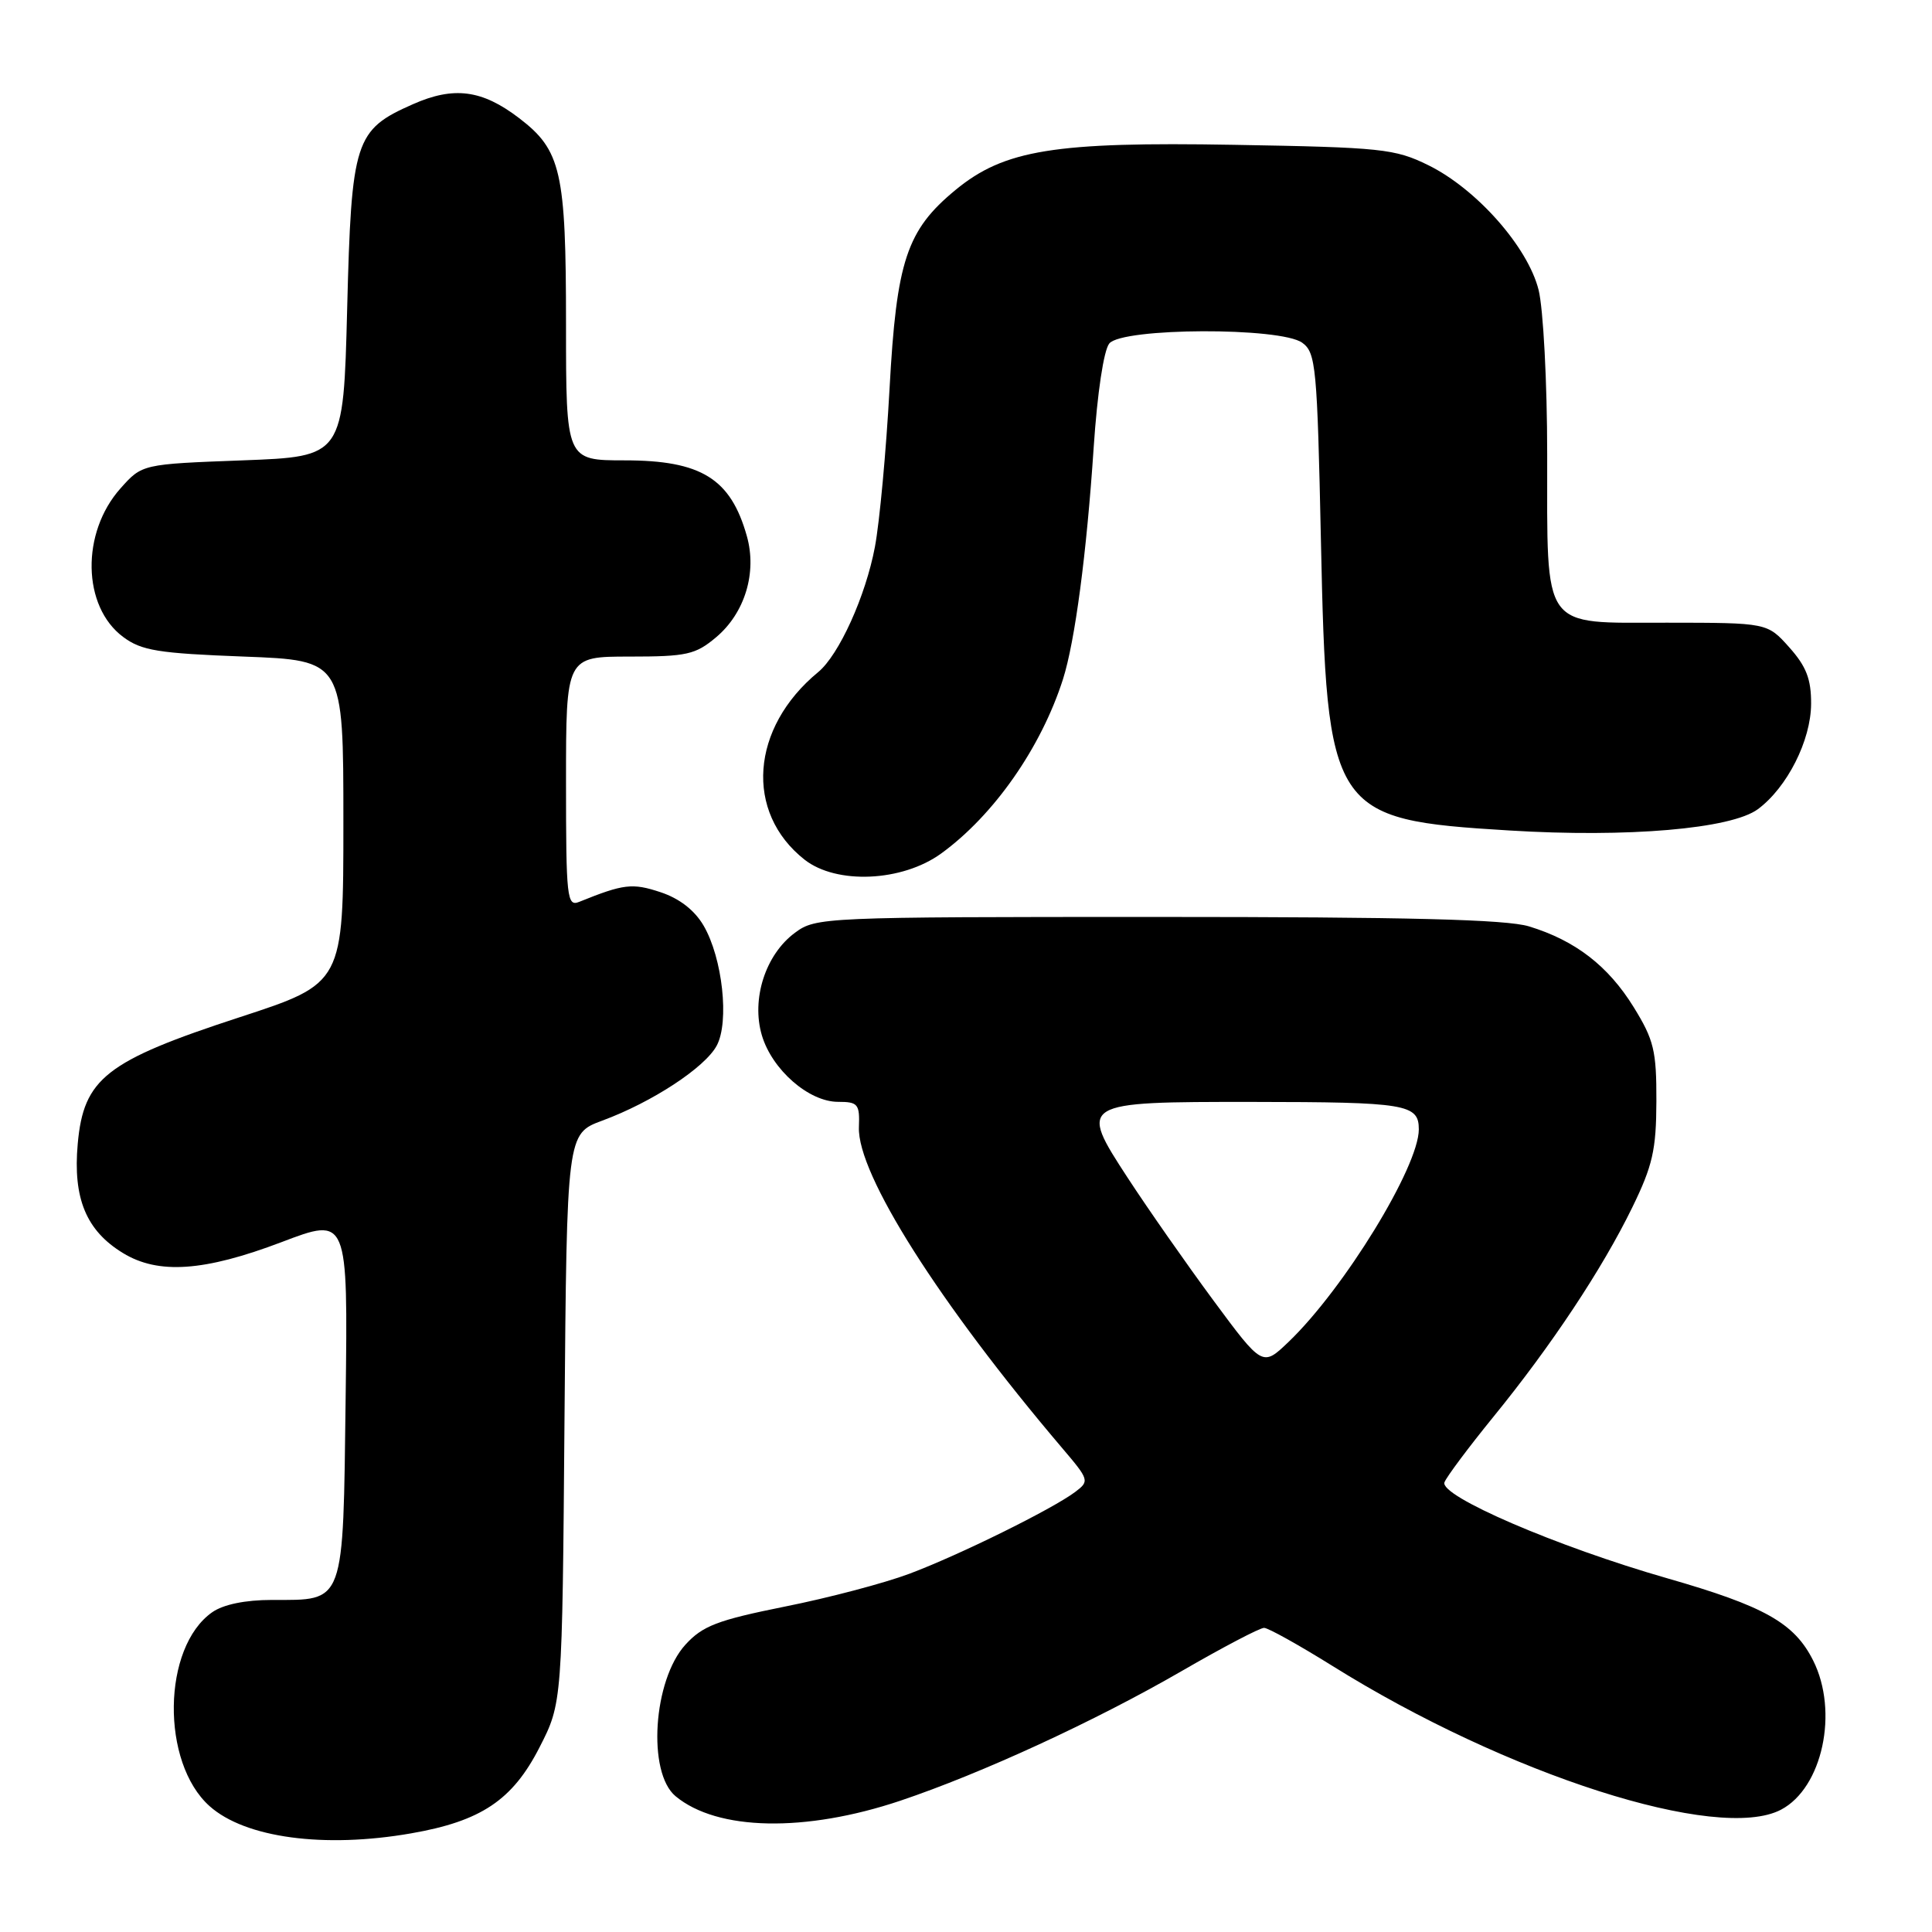 <?xml version="1.0" encoding="UTF-8" standalone="no"?>
<!DOCTYPE svg PUBLIC "-//W3C//DTD SVG 1.1//EN" "http://www.w3.org/Graphics/SVG/1.1/DTD/svg11.dtd" >
<svg xmlns="http://www.w3.org/2000/svg" xmlns:xlink="http://www.w3.org/1999/xlink" version="1.1" viewBox="0 0 256 256">
 <g >
 <path fill="currentColor"
d=" M 54.47 242.93 C 63.74 241.32 67.91 238.53 71.48 231.55 C 74.50 225.65 74.50 225.65 74.80 187.94 C 75.11 150.23 75.11 150.23 79.80 148.49 C 86.41 146.05 93.42 141.45 94.97 138.55 C 96.66 135.40 95.74 126.95 93.23 122.65 C 92.04 120.61 90.03 119.05 87.52 118.22 C 83.78 116.98 82.64 117.12 76.75 119.50 C 75.13 120.16 75.00 119.03 75.00 103.61 C 75.00 87.00 75.00 87.00 83.42 87.00 C 91.01 87.00 92.15 86.74 94.89 84.44 C 98.70 81.23 100.33 75.87 98.96 71.03 C 96.82 63.42 92.92 61.00 82.78 61.00 C 75.00 61.00 75.00 61.00 75.00 42.97 C 75.00 22.71 74.36 19.90 68.77 15.64 C 63.86 11.89 60.13 11.41 54.71 13.81 C 47.01 17.21 46.57 18.56 46.00 40.95 C 45.50 60.50 45.50 60.50 32.16 61.00 C 18.83 61.50 18.83 61.50 15.97 64.71 C 10.72 70.59 10.89 80.37 16.32 84.40 C 18.74 86.21 20.97 86.57 32.32 87.00 C 45.50 87.50 45.50 87.50 45.50 108.90 C 45.50 130.30 45.50 130.30 31.75 134.79 C 14.03 140.58 11.08 142.89 10.30 151.56 C 9.65 158.79 11.42 163.07 16.30 166.04 C 20.98 168.90 27.08 168.47 37.30 164.59 C 46.10 161.24 46.10 161.24 45.80 185.20 C 45.45 212.84 45.76 212.00 36.03 212.00 C 32.49 212.00 29.59 212.60 28.12 213.63 C 21.49 218.27 21.29 233.55 27.78 239.33 C 32.49 243.53 42.95 244.94 54.47 242.93 Z  M 119.28 238.61 C 130.08 234.98 145.08 228.07 156.57 221.43 C 162.03 218.27 166.95 215.69 167.50 215.70 C 168.05 215.71 172.12 217.98 176.55 220.74 C 199.68 235.19 227.69 244.16 236.00 239.79 C 241.49 236.90 243.66 226.81 240.25 220.02 C 237.75 215.04 233.79 212.82 220.88 209.12 C 206.31 204.94 190.70 198.22 191.40 196.41 C 191.68 195.68 194.58 191.80 197.84 187.79 C 205.56 178.32 212.32 168.12 216.28 160.00 C 218.98 154.47 219.46 152.37 219.48 145.93 C 219.50 139.22 219.15 137.79 216.47 133.45 C 213.09 127.98 208.73 124.62 202.60 122.75 C 199.58 121.83 186.57 121.50 153.33 121.50 C 109.03 121.50 108.10 121.54 105.33 123.60 C 101.43 126.48 99.53 132.38 100.95 137.18 C 102.30 141.74 107.17 146.00 111.05 146.00 C 113.69 146.00 113.93 146.29 113.81 149.37 C 113.58 155.55 124.44 172.68 140.73 191.86 C 144.34 196.10 144.38 196.25 142.47 197.69 C 139.41 199.98 127.14 206.04 120.50 208.53 C 117.20 209.77 109.78 211.73 104.00 212.88 C 95.06 214.68 93.10 215.43 90.82 217.93 C 86.54 222.63 85.74 234.88 89.52 238.01 C 95.05 242.60 106.68 242.83 119.28 238.61 Z  M 124.70 113.10 C 131.68 108.04 137.95 99.07 140.85 90.00 C 142.44 84.99 143.98 73.40 144.92 59.26 C 145.40 52.08 146.25 46.40 146.99 45.51 C 148.74 43.41 169.70 43.33 172.56 45.42 C 174.36 46.73 174.54 48.58 175.03 71.67 C 175.80 107.78 176.33 108.60 199.95 110.04 C 215.68 111.01 229.40 109.83 232.93 107.22 C 236.81 104.34 239.96 98.11 239.98 93.27 C 240.00 89.99 239.34 88.30 237.09 85.78 C 234.18 82.52 234.18 82.52 220.88 82.51 C 204.09 82.50 205.03 83.83 205.01 60.19 C 205.01 50.67 204.49 40.87 203.87 38.41 C 202.44 32.71 195.64 25.03 189.26 21.89 C 184.82 19.71 183.09 19.53 163.54 19.19 C 139.71 18.77 133.07 19.85 126.61 25.17 C 120.14 30.50 118.79 34.56 117.87 51.50 C 117.42 59.75 116.55 69.19 115.93 72.47 C 114.71 78.97 111.17 86.79 108.41 89.06 C 99.45 96.44 98.64 107.64 106.61 113.91 C 110.84 117.23 119.54 116.84 124.70 113.10 Z  M 160.78 172.31 C 157.20 167.46 152.11 160.18 149.46 156.12 C 142.89 146.05 142.98 146.00 165.94 146.01 C 186.36 146.03 188.00 146.30 188.00 149.65 C 188.00 154.60 178.09 170.77 170.74 177.81 C 167.29 181.11 167.29 181.11 160.78 172.31 Z "/>
</g>
</svg>